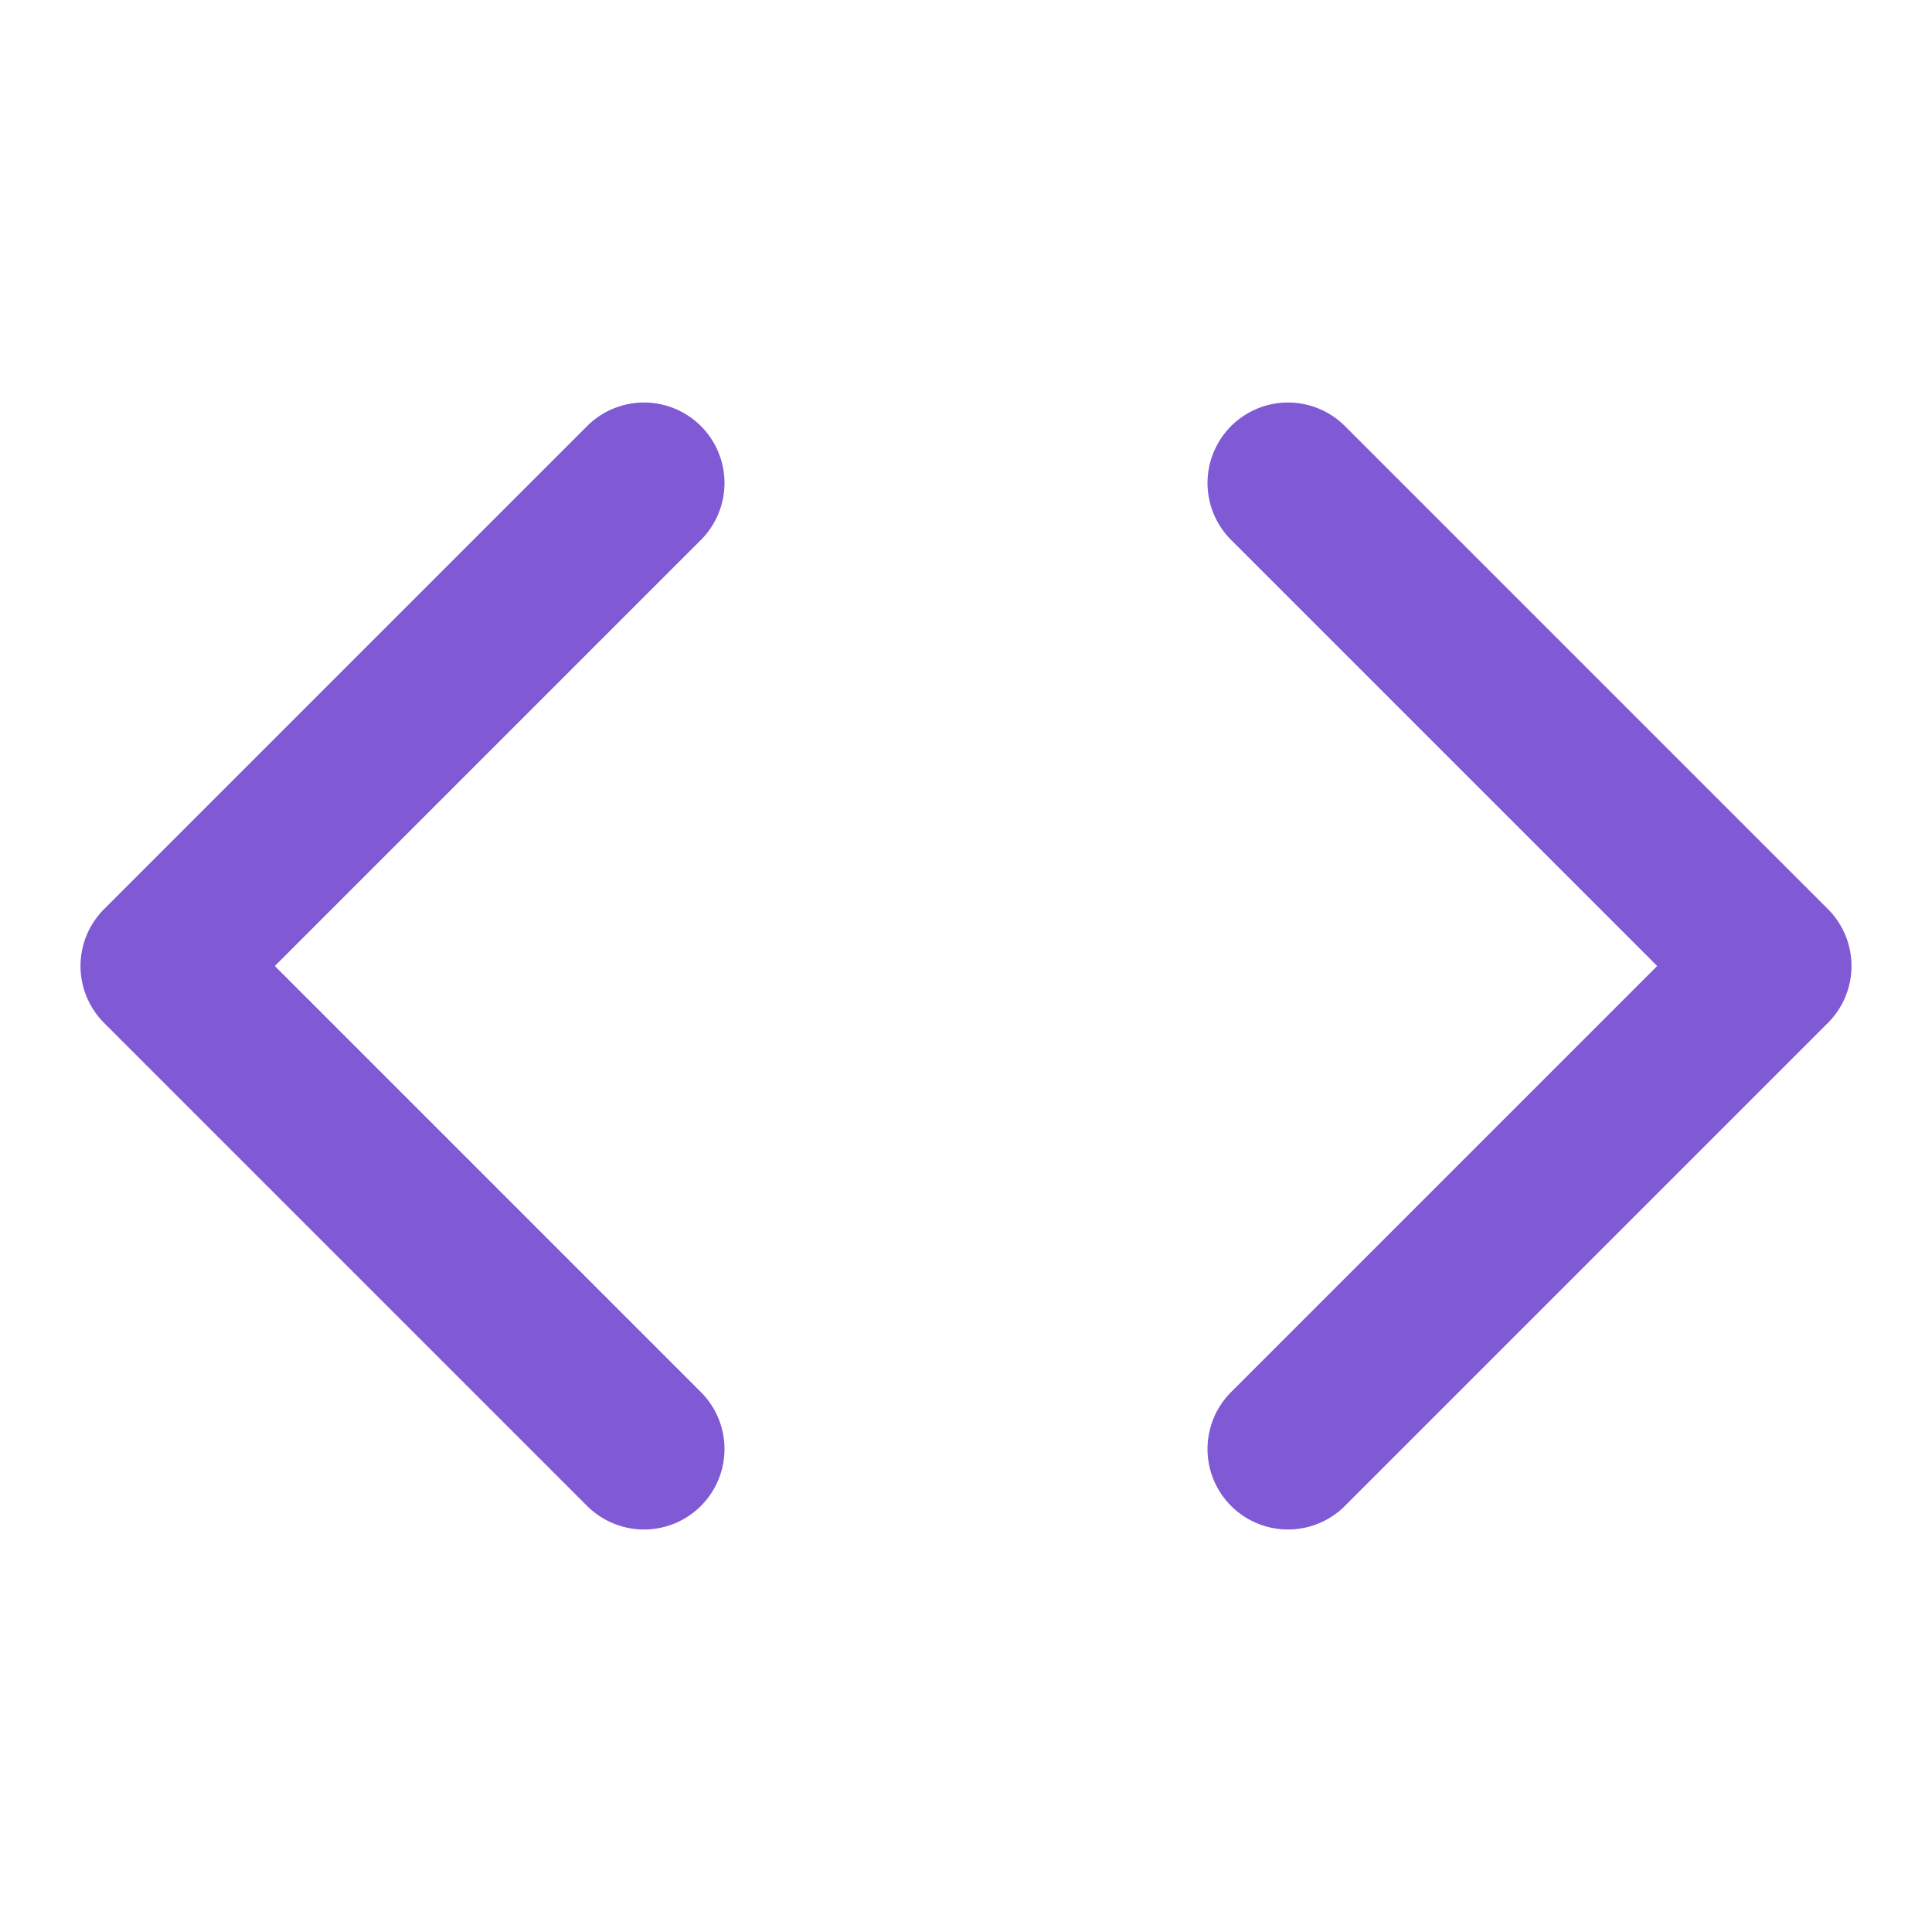 <svg xmlns="http://www.w3.org/2000/svg" fill="none" stroke="#805AD5" viewBox="0 0 24 24" focusable="false" class="chakra-icon css-1r9w4ze" stroke-width="2px" stroke-linecap="round" stroke-linejoin="round">
    <polyline points="16 18 22 12 16 6"></polyline>
    <polyline points="8 6 2 12 8 18"></polyline>
</svg>